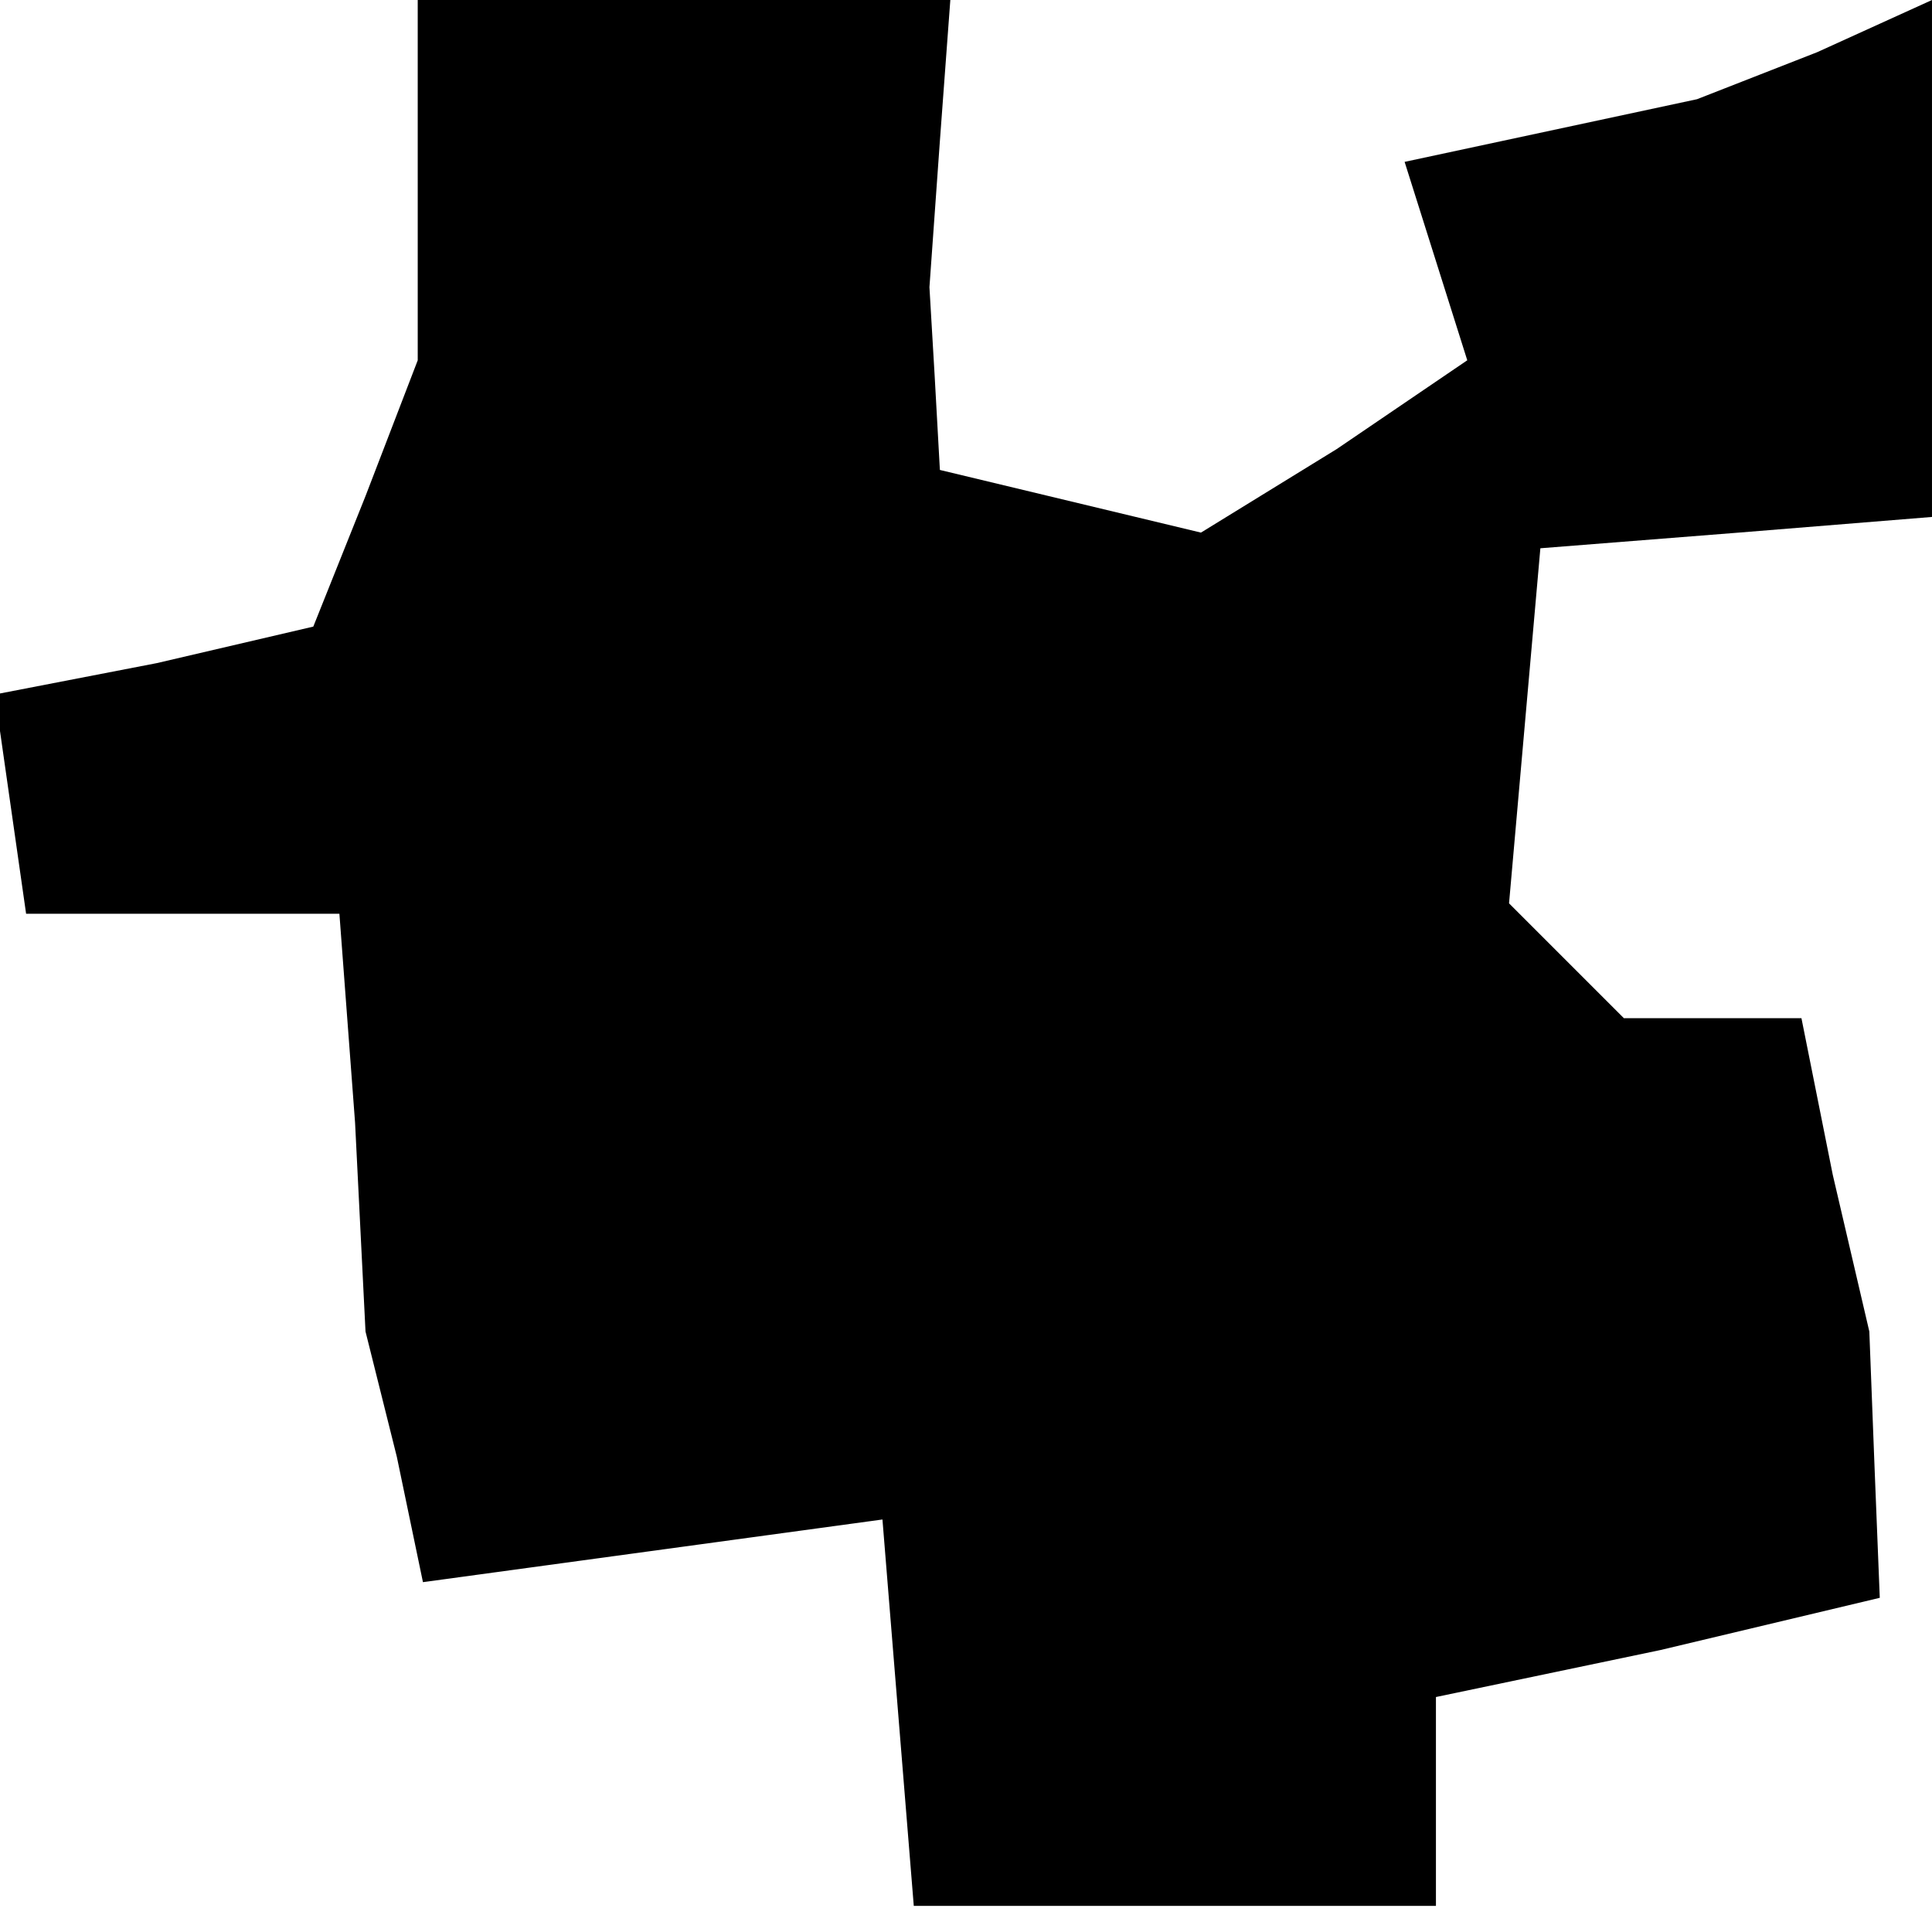 <?xml version="1.0" standalone="no"?>
<!DOCTYPE svg PUBLIC "-//W3C//DTD SVG 20010904//EN"
 "http://www.w3.org/TR/2001/REC-SVG-20010904/DTD/svg10.dtd">
<svg version="1.0" xmlns="http://www.w3.org/2000/svg"
 width="37pt" height="37pt" viewBox="0 0 37 37"
 preserveAspectRatio="xMidYMid meet">
<g transform="translate(0,37) scale(0.1,-0.1)"
fill="#000000" stroke="none">
<path d="M80 336 l0 -35 -10 -26 -10 -25 -30 -7 -31 -6 3 -21 3 -21 30 0 30 0
3 -40 2 -40 6 -24 5 -24 44 6 44 6 3 -37 3 -37 50 0 50 0 0 20 0 20 43 9 42
10 -1 25 -1 26 -7 30 -6 30 -17 0 -17 0 -11 11 -11 11 3 34 3 34 38 3 37 3 0
49 0 50 -22 -10 -23 -9 -28 -6 -28 -6 6 -19 6 -19 -25 -17 -26 -16 -25 6 -25
6 -1 18 -1 17 2 28 2 27 -51 0 -51 0 0 -34z"/>
</g>
</svg>
